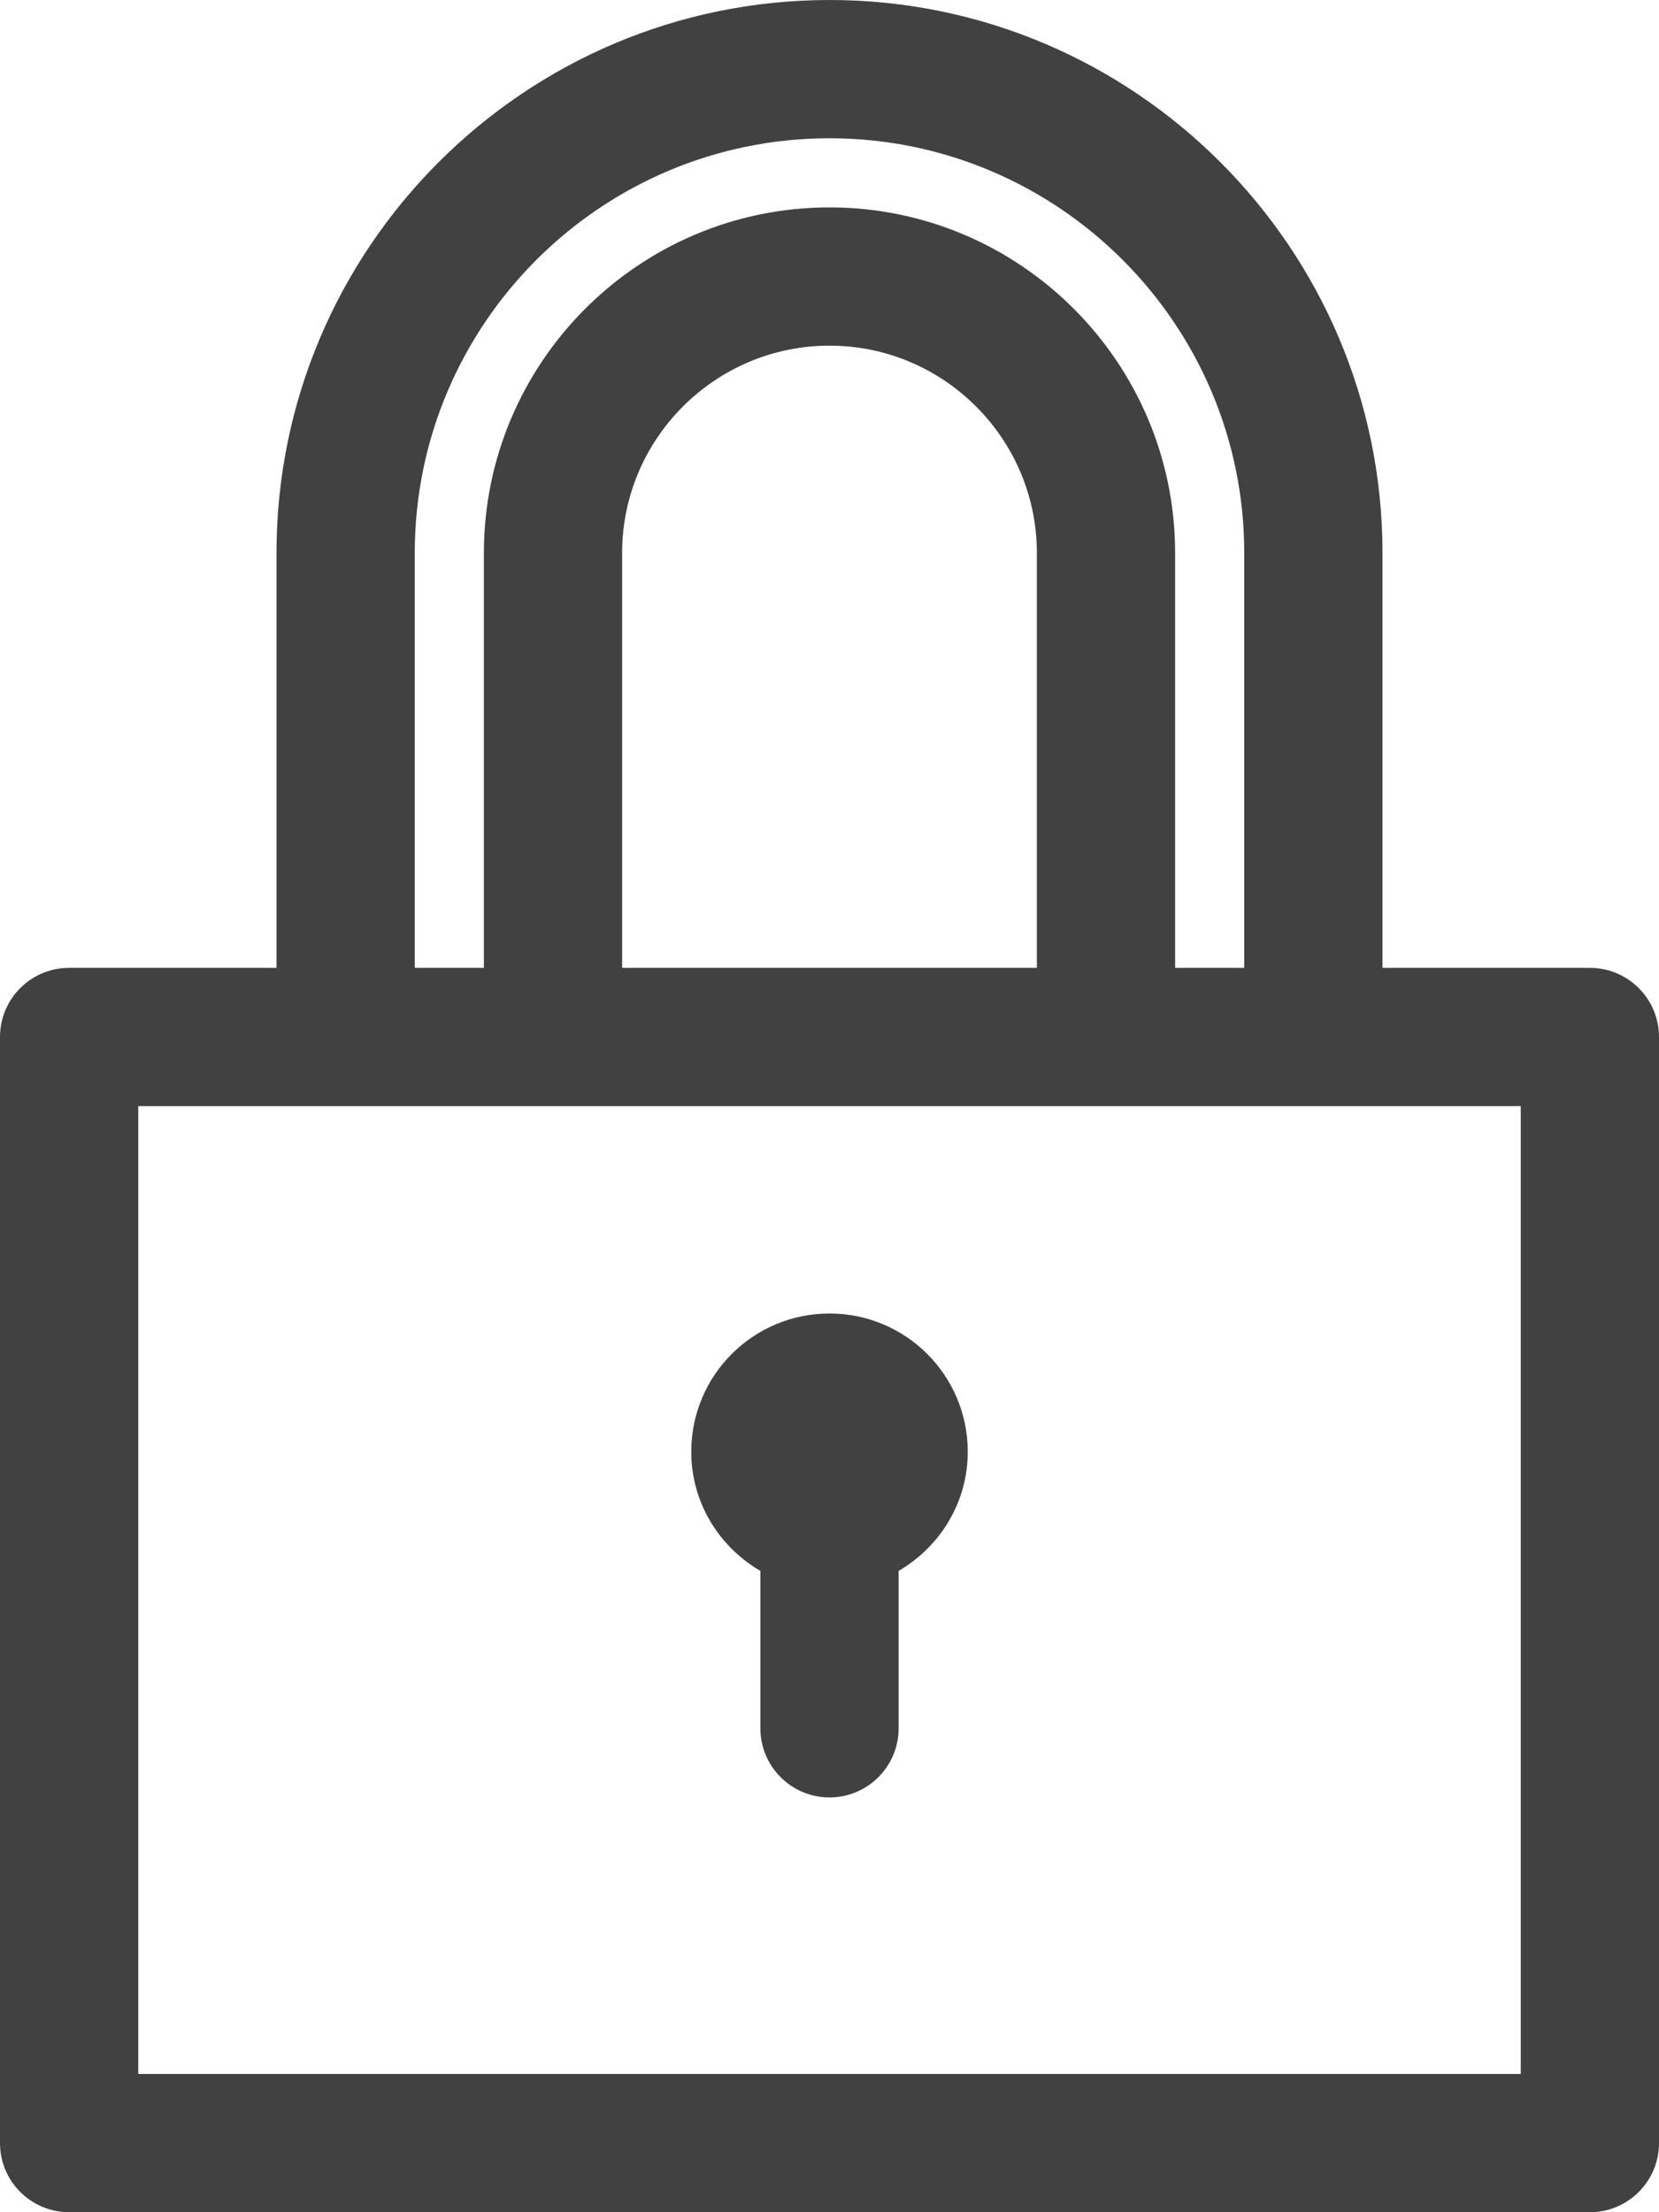 <?xml version="1.0" encoding="UTF-8"?>
<svg width="24px" height="32px" viewBox="0 0 24 32" version="1.1" xmlns="http://www.w3.org/2000/svg" xmlns:xlink="http://www.w3.org/1999/xlink">
    <title>lock.light</title>
    <g id="Creat-Repo" stroke="none" stroke-width="1" fill="none" fill-rule="evenodd">
        <g id="Lock-Light" transform="translate(-51, -47)" fill="#414141FF" fill-rule="nonzero">
            <g id="lock.light" transform="translate(51, 47)">
                <path d="M23,14 L20,14 L20,8 C20,3.589 16.411,0 12,0 C7.589,0 4,3.589 4,8 L4,14 L1,14 C0.448,14 0,14.448 0,15 L0,31 C0,31.552 0.448,32 1,32 L23,32 C23.552,32 24,31.552 24,31 L24,15 C24,14.448 23.552,14 23,14 Z M6,8 C6,4.691 8.691,2 12,2 C15.309,2 18,4.691 18,8 L18,14 L17,14 L17,8 C17,5.243 14.757,3 12,3 C9.243,3 7,5.243 7,8 L7,14 L6,14 L6,8 Z M9,14 L9,8 C9,6.346 10.346,5 12,5 C13.654,5 15,6.346 15,8 L15,14 L9,14 Z M22,30 L2,30 L2,16 L22,16 L22,30 Z" id="Shape"></path>
                <path d="M12,19 C10.895,19 10,19.895 10,21 C10,21.738 10.405,22.376 11,22.723 L11,25 C11,25.552 11.448,26 12,26 C12.552,26 13,25.552 13,25 L13,22.723 C13.595,22.376 14,21.738 14,21 C14,19.895 13.105,19 12,19 Z" id="Path"></path>
            </g>
        </g>
    </g>
</svg>